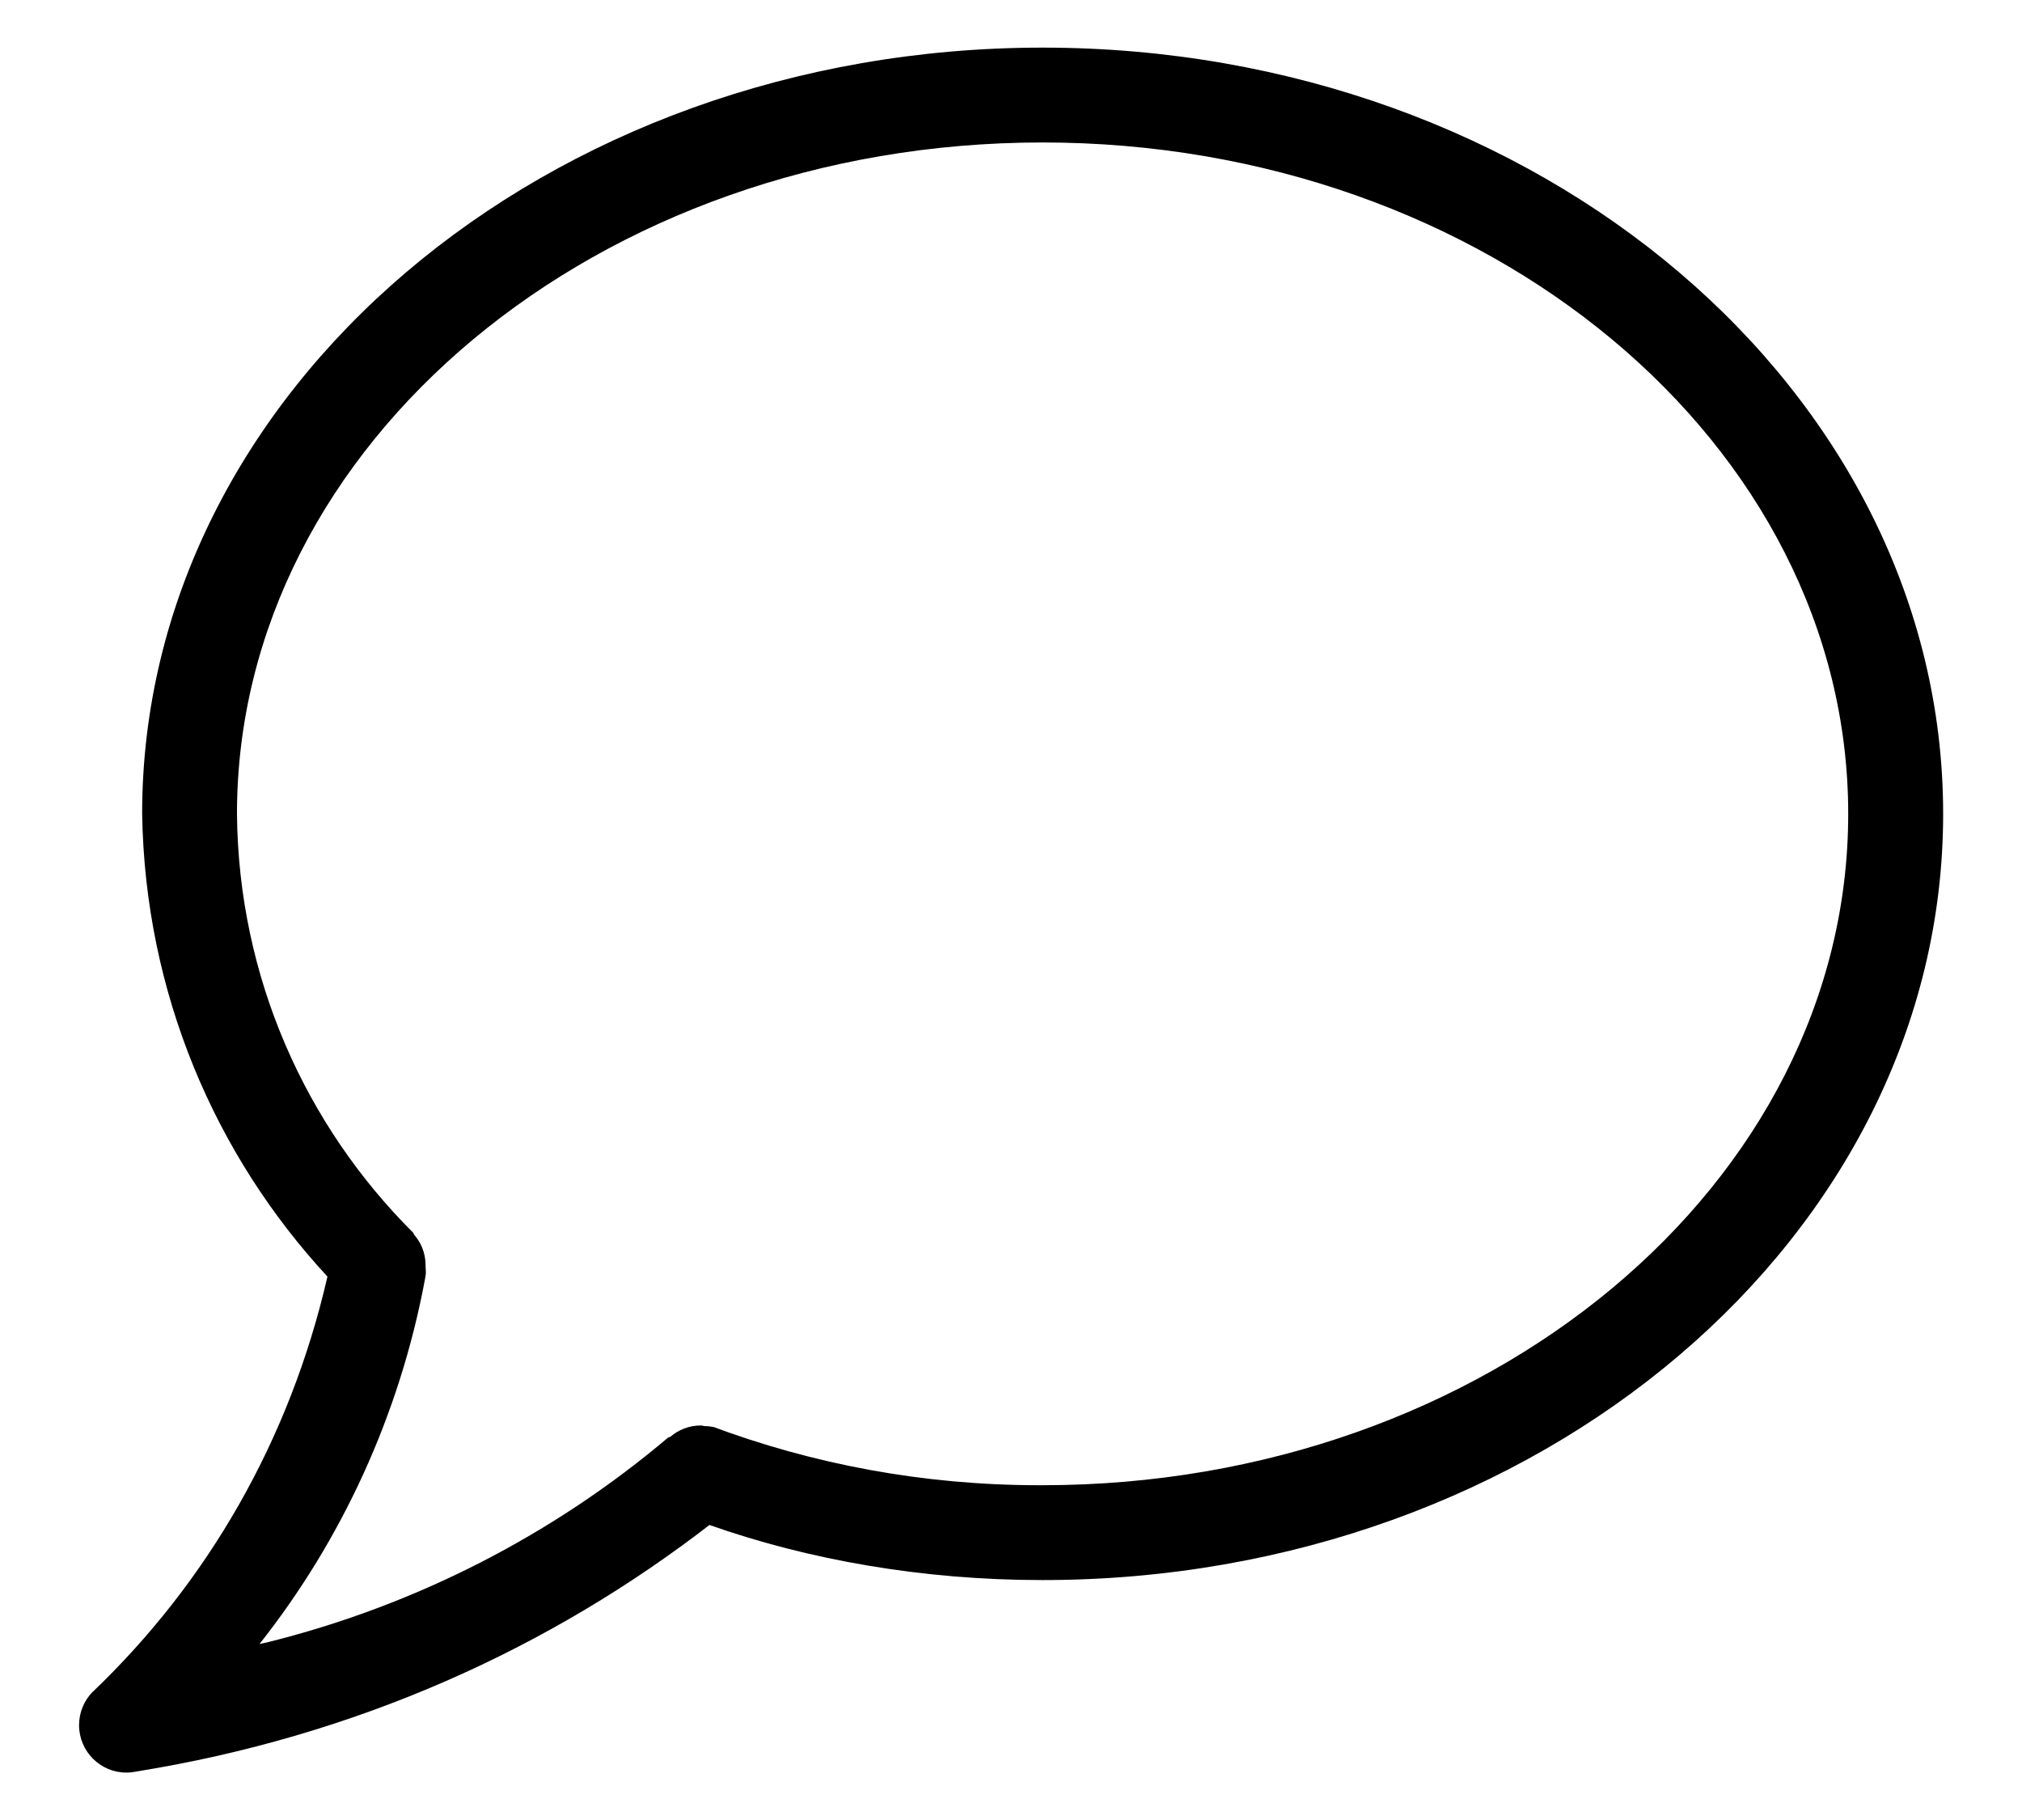 <svg width="20" height="18" viewBox="0 0 20 18" fill="none" xmlns="http://www.w3.org/2000/svg">
<path d="M10.312 0.471C5.402 0.471 1.406 3.869 1.406 8.048C1.434 9.819 2.125 11.424 3.242 12.629L3.239 12.625C2.865 14.253 2.047 15.652 0.919 16.731L0.915 16.734C0.833 16.818 0.782 16.934 0.782 17.062C0.782 17.321 0.992 17.531 1.25 17.531C1.284 17.531 1.317 17.527 1.349 17.521L1.346 17.521C3.515 17.172 5.437 16.309 7.045 15.061L7.017 15.082C7.998 15.428 9.129 15.627 10.306 15.627C10.309 15.627 10.312 15.627 10.314 15.627H10.314C15.224 15.627 19.22 12.227 19.22 8.049C19.22 3.87 15.224 0.471 10.314 0.471L10.312 0.471ZM10.312 14.689C10.302 14.689 10.29 14.689 10.279 14.689C9.134 14.689 8.037 14.481 7.025 14.101L7.089 14.123C7.053 14.111 7.01 14.104 6.967 14.104H6.967C6.954 14.102 6.944 14.098 6.932 14.098C6.816 14.098 6.71 14.141 6.629 14.211L6.629 14.21C6.623 14.215 6.614 14.213 6.608 14.218C5.485 15.168 4.127 15.876 2.635 16.245L2.567 16.259C3.374 15.239 3.952 14.001 4.204 12.649L4.212 12.597C4.212 12.593 4.212 12.588 4.212 12.584C4.212 12.571 4.212 12.557 4.21 12.544V12.546C4.21 12.543 4.21 12.539 4.21 12.536C4.21 12.524 4.21 12.513 4.209 12.502V12.503C4.207 12.39 4.164 12.287 4.094 12.209L4.095 12.21L4.088 12.193C3.023 11.133 2.359 9.669 2.344 8.052V8.049C2.344 4.388 5.919 1.409 10.312 1.409C14.706 1.409 18.281 4.388 18.281 8.049C18.281 11.711 14.707 14.689 10.312 14.689V14.689Z" fill="black"/>
</svg>
